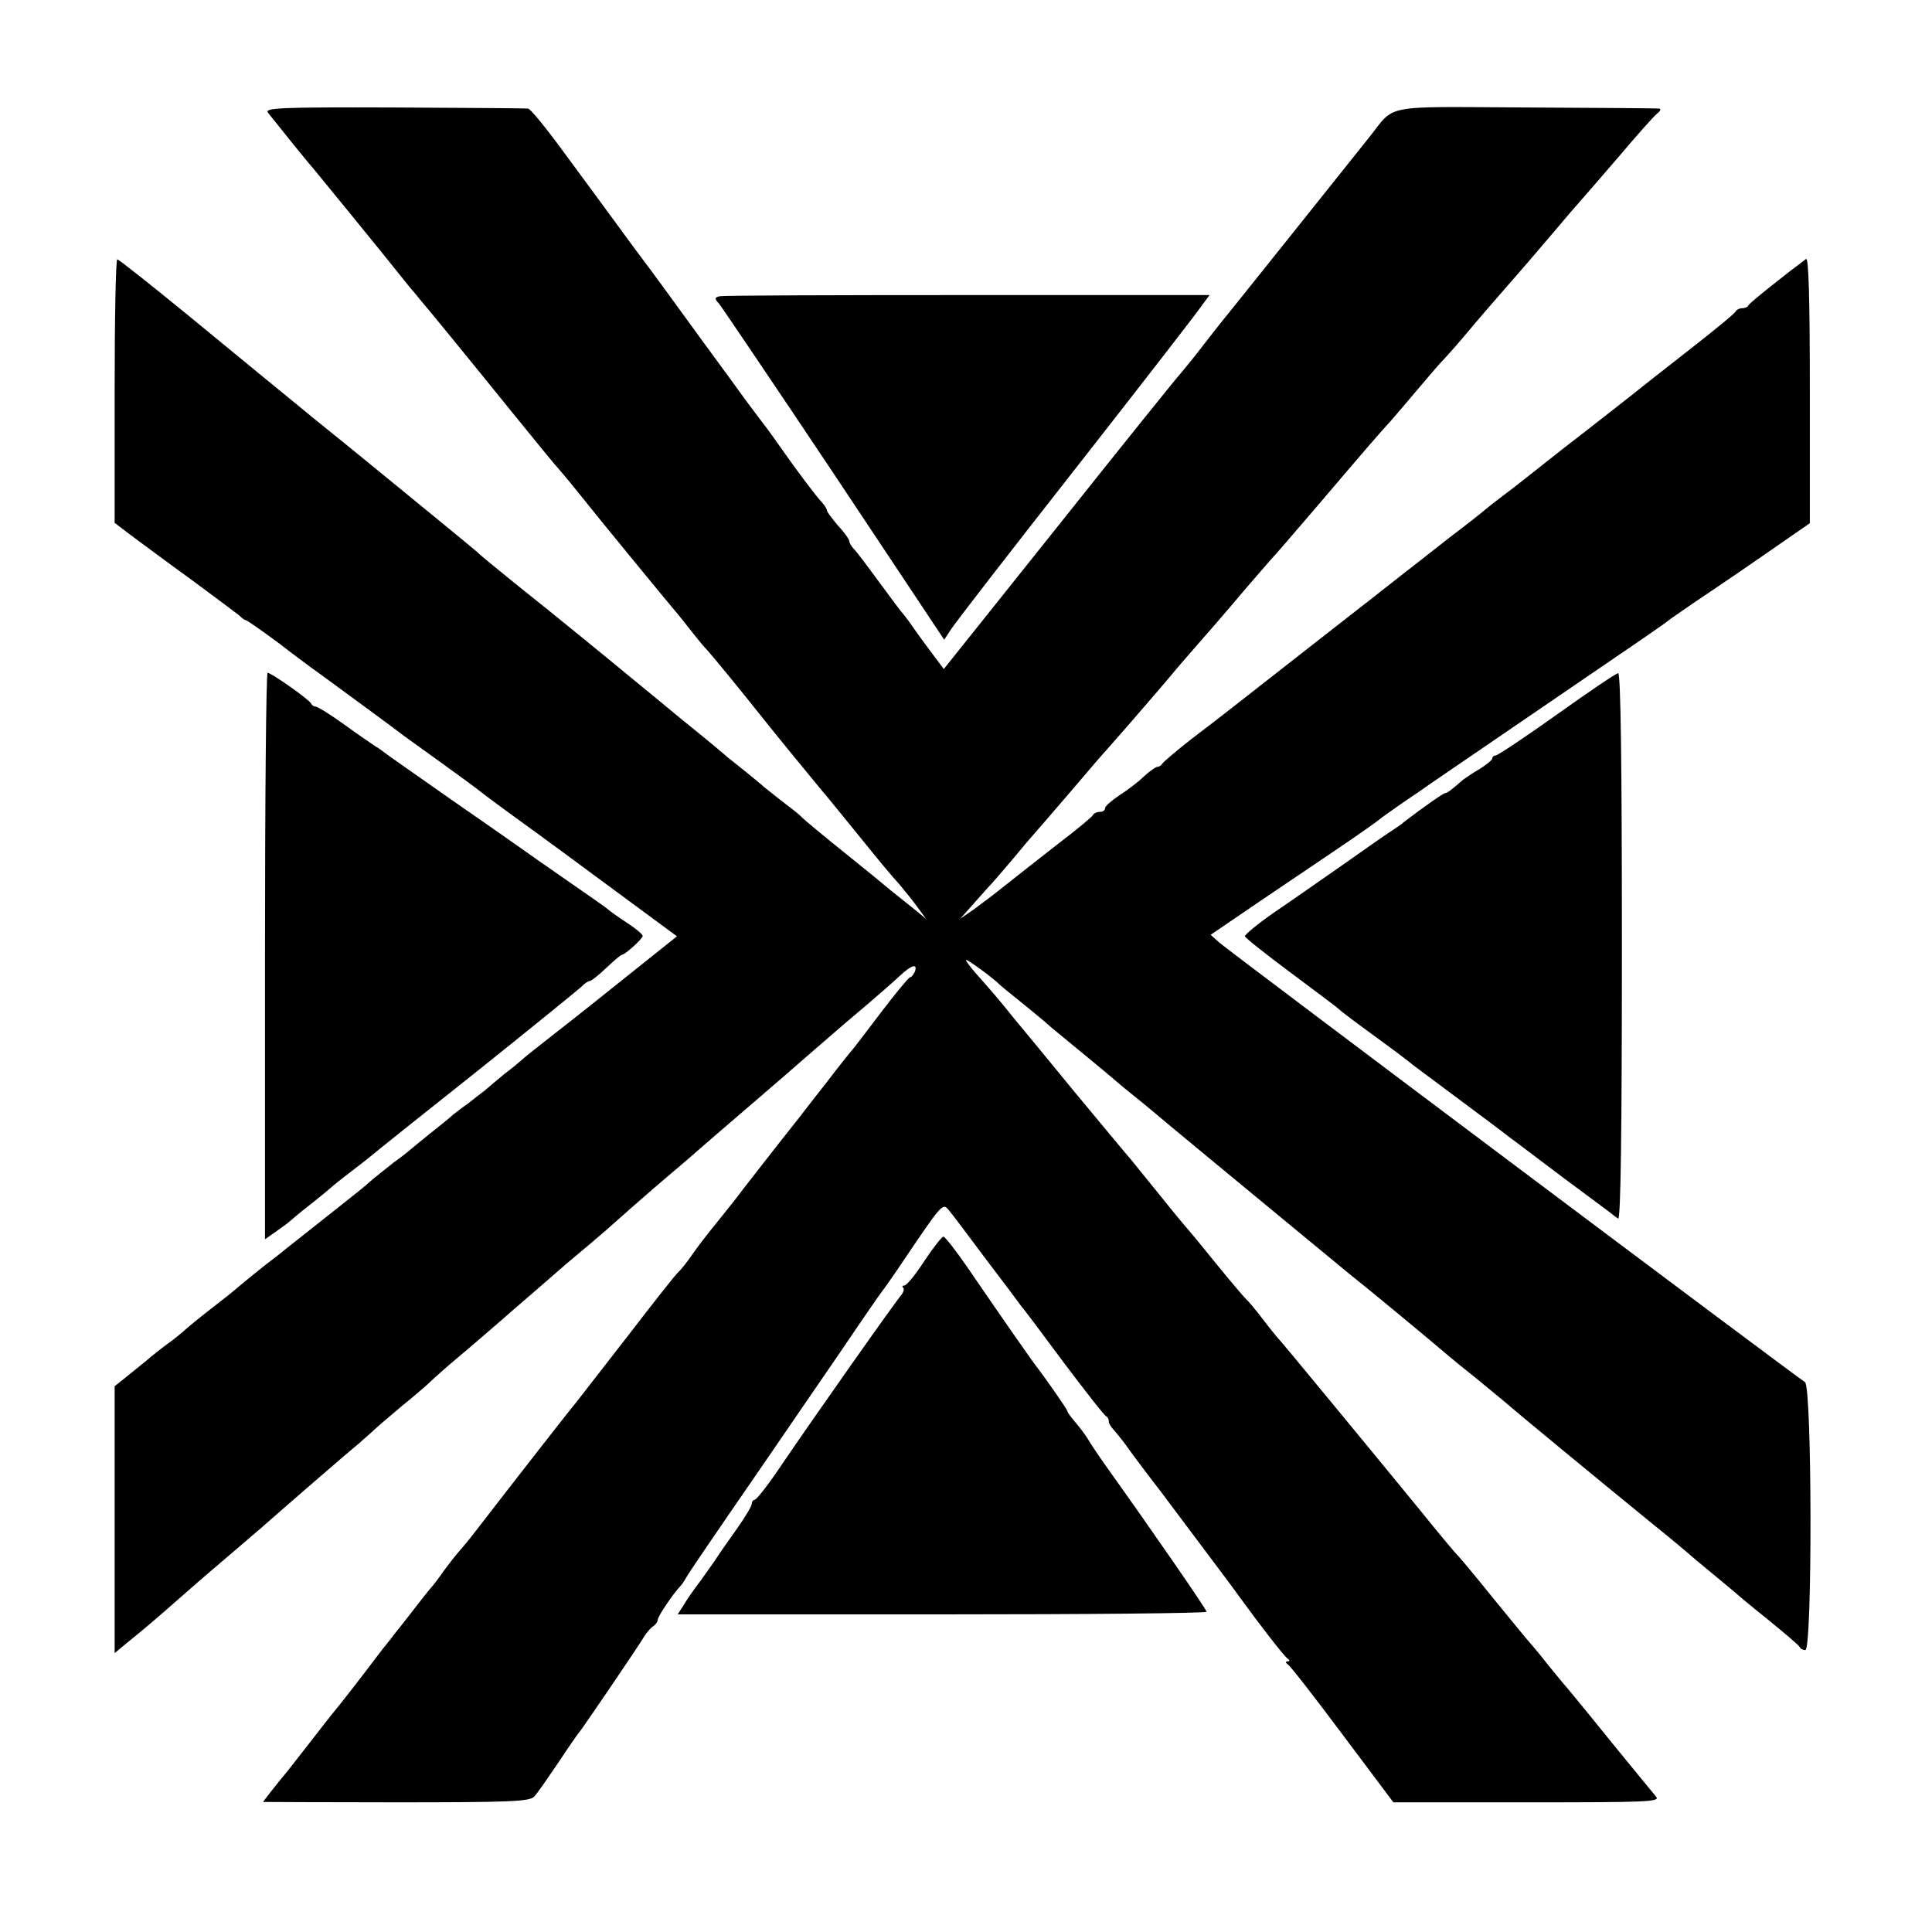 <?xml version="1.0" standalone="no"?>
<!DOCTYPE svg PUBLIC "-//W3C//DTD SVG 20010904//EN"
 "http://www.w3.org/TR/2001/REC-SVG-20010904/DTD/svg10.dtd">
<svg version="1.0" xmlns="http://www.w3.org/2000/svg"
 width="514pt" height="514pt" viewBox="0 0 514 514"
 preserveAspectRatio="xMidYMid meet">
<g transform="translate(0,514) scale(0.1,-0.1)"
fill="#000000" stroke="none">
<path d="M713 4840 c30 -38 110 -137 126 -155 13 -16 161 -196 251 -309 8 -10
20 -23 25 -30 15 -17 128 -155 250 -306 60 -74 114 -140 120 -146 5 -6 26 -30
45 -54 66 -83 265 -325 275 -336 5 -6 21 -26 35 -44 14 -18 32 -40 41 -49 12
-13 87 -104 156 -191 13 -17 126 -155 151 -185 10 -11 46 -56 82 -100 94 -116
93 -114 123 -148 15 -18 37 -45 49 -62 l22 -30 -24 20 c-13 11 -29 23 -35 28
-5 4 -21 17 -35 28 -14 12 -70 58 -125 102 -55 44 -104 85 -110 91 -5 6 -26
23 -45 37 -19 15 -45 35 -57 45 -12 11 -36 30 -53 44 -18 14 -37 30 -44 35 -6
6 -60 51 -121 100 -60 50 -119 98 -130 107 -31 26 -208 171 -315 256 -52 42
-97 79 -100 83 -5 5 -209 172 -334 274 -66 53 -136 110 -166 135 -22 18 -48
39 -273 224 -98 80 -181 146 -185 146 -4 0 -7 -158 -7 -350 l0 -351 42 -32
c23 -17 94 -70 159 -117 64 -47 122 -91 130 -97 7 -7 15 -13 18 -13 3 0 43
-28 89 -62 45 -35 94 -71 107 -80 37 -27 213 -156 225 -166 6 -4 51 -37 100
-72 50 -36 95 -69 102 -75 6 -5 54 -41 108 -80 53 -38 168 -123 256 -188 l160
-118 -159 -127 c-87 -70 -174 -138 -192 -152 -18 -14 -42 -33 -54 -43 -11 -10
-36 -31 -55 -45 -18 -15 -41 -34 -51 -43 -11 -8 -31 -24 -45 -35 -15 -10 -32
-24 -39 -29 -6 -6 -33 -28 -61 -50 -27 -22 -52 -42 -55 -45 -3 -3 -22 -18 -43
-33 -20 -16 -48 -38 -62 -50 -13 -12 -39 -33 -57 -47 -34 -27 -143 -113 -168
-133 -8 -7 -35 -28 -60 -47 -24 -19 -53 -43 -65 -53 -11 -10 -45 -37 -75 -60
-30 -23 -61 -49 -70 -57 -9 -8 -28 -24 -44 -35 -15 -11 -42 -32 -59 -47 -18
-14 -43 -35 -57 -46 l-25 -20 0 -355 0 -355 35 29 c37 30 64 52 149 127 59 52
67 58 137 118 27 23 58 50 70 60 60 53 233 203 258 223 10 9 26 23 35 31 9 9
45 40 81 70 36 29 70 59 75 64 6 6 39 36 75 66 36 30 76 65 90 77 14 12 35 30
46 40 29 25 124 107 150 130 12 10 43 36 69 58 26 22 57 49 69 60 12 11 53 47
91 80 39 33 81 69 95 81 14 12 48 42 76 66 27 23 79 68 114 98 35 30 103 89
150 130 47 41 110 95 140 120 29 25 66 57 83 73 32 30 49 35 41 12 -4 -8 -9
-15 -13 -15 -3 0 -38 -42 -76 -92 -39 -51 -72 -95 -75 -98 -3 -3 -37 -45 -75
-95 -39 -49 -75 -97 -82 -105 -21 -26 -153 -195 -160 -205 -5 -6 -26 -33 -48
-60 -23 -28 -52 -66 -65 -85 -13 -19 -29 -39 -36 -45 -6 -5 -66 -81 -132 -167
-67 -86 -128 -165 -136 -175 -13 -15 -156 -198 -271 -347 -16 -21 -37 -46 -45
-55 -8 -9 -26 -32 -40 -51 -13 -19 -29 -40 -35 -46 -5 -6 -21 -26 -35 -44 -14
-18 -40 -52 -58 -74 -17 -23 -36 -45 -40 -51 -56 -74 -109 -142 -117 -151 -5
-6 -21 -26 -35 -44 -14 -18 -55 -71 -92 -118 -38 -46 -68 -85 -68 -86 0 0 159
-1 353 -1 302 0 355 2 368 15 8 8 36 49 64 90 27 41 52 77 55 80 6 6 160 232
175 258 6 9 16 21 22 25 7 4 13 13 13 18 0 9 43 72 60 89 3 3 10 13 15 22 10
17 45 69 220 323 49 72 136 198 192 280 56 83 106 155 110 160 5 6 22 30 39
55 120 178 121 180 137 162 8 -9 53 -69 100 -132 48 -63 90 -119 94 -125 5 -5
56 -73 113 -150 58 -77 108 -141 113 -143 4 -2 7 -8 7 -14 0 -5 6 -15 13 -22
6 -7 21 -25 32 -40 11 -16 38 -52 60 -81 22 -28 49 -64 60 -79 11 -15 53 -71
93 -124 40 -53 81 -108 90 -121 53 -73 118 -157 127 -163 7 -5 7 -8 0 -8 -5 0
-5 -4 1 -8 7 -4 72 -88 146 -187 l135 -180 356 0 c317 0 355 1 343 15 -7 8
-64 78 -127 155 -62 77 -118 145 -124 151 -5 6 -23 28 -40 49 -16 21 -35 43
-40 49 -6 6 -51 61 -100 121 -49 61 -92 112 -95 115 -7 6 -55 64 -101 121
-131 160 -374 455 -379 459 -3 3 -21 25 -40 50 -19 25 -40 50 -46 55 -6 6 -42
48 -80 95 -38 47 -71 87 -74 90 -3 3 -35 41 -70 85 -36 44 -72 89 -81 100 -10
11 -77 92 -151 181 -73 89 -146 178 -163 198 -31 39 -59 72 -101 119 -13 15
-24 30 -24 33 0 5 75 -50 90 -66 3 -3 25 -21 50 -41 25 -20 55 -45 67 -55 12
-11 30 -26 40 -34 58 -48 129 -106 139 -115 6 -5 30 -26 54 -45 24 -19 71 -58
104 -86 34 -28 153 -127 266 -220 113 -93 210 -173 217 -179 7 -5 18 -15 25
-20 18 -14 197 -162 228 -189 14 -12 47 -39 75 -61 27 -22 63 -52 80 -66 33
-29 232 -193 390 -322 55 -44 102 -84 105 -87 3 -3 30 -25 60 -50 30 -25 57
-47 60 -50 3 -3 41 -35 85 -70 44 -36 82 -68 83 -72 2 -5 9 -8 15 -8 19 0 18
702 -1 713 -26 16 -1537 1150 -1559 1170 l-22 20 132 90 c73 49 173 117 222
150 50 34 92 64 95 67 3 3 30 22 60 43 30 20 66 45 80 55 21 14 298 204 565
386 33 23 62 43 65 46 3 3 30 21 60 42 30 20 113 76 185 126 l130 90 0 355 c0
236 -3 353 -10 348 -50 -37 -151 -117 -153 -123 -2 -5 -10 -8 -17 -8 -7 0 -15
-4 -17 -8 -1 -5 -59 -52 -128 -106 -69 -54 -138 -108 -155 -122 -16 -13 -68
-53 -115 -90 -47 -36 -94 -73 -105 -82 -12 -10 -50 -39 -85 -67 -36 -27 -72
-55 -80 -62 -8 -7 -51 -41 -96 -75 -44 -35 -96 -75 -115 -90 -19 -15 -122 -96
-230 -180 -107 -84 -211 -165 -230 -180 -19 -15 -68 -53 -109 -84 -41 -32 -76
-62 -78 -66 -2 -4 -8 -8 -12 -8 -5 0 -22 -12 -37 -26 -15 -15 -45 -37 -65 -50
-21 -14 -38 -29 -38 -34 0 -6 -6 -10 -14 -10 -8 0 -16 -4 -18 -8 -1 -4 -43
-39 -93 -77 -49 -38 -112 -88 -140 -110 -27 -22 -66 -51 -85 -65 l-35 -24 39
44 c22 25 42 47 45 50 3 3 28 32 56 65 27 33 52 62 55 65 3 3 45 52 95 110 49
58 94 110 100 116 5 6 31 35 57 65 69 80 86 99 131 153 23 27 47 54 52 60 17
19 78 89 130 151 28 32 57 66 65 75 8 8 67 76 130 150 119 140 164 192 190
220 8 9 37 43 64 75 28 33 57 67 65 76 9 9 39 42 66 74 45 54 68 80 169 196
17 20 51 60 76 89 25 30 52 61 60 70 8 9 55 63 104 120 49 58 96 111 105 118
8 6 11 13 5 13 -5 1 -164 2 -354 3 -388 2 -346 10 -417 -79 -40 -50 -379 -475
-396 -495 -6 -8 -28 -35 -47 -60 -19 -25 -44 -56 -56 -70 -13 -14 -160 -197
-328 -408 l-305 -382 -33 44 c-18 24 -40 54 -48 66 -8 12 -20 28 -25 34 -6 6
-35 45 -65 86 -30 41 -60 81 -67 88 -7 7 -13 17 -13 21 0 5 -13 24 -30 42 -16
19 -30 37 -30 41 0 4 -6 13 -12 20 -14 14 -69 87 -108 143 -14 20 -36 51 -50
69 -14 18 -33 44 -43 57 -9 13 -67 92 -127 174 -60 83 -116 159 -124 170 -8
11 -46 61 -83 112 -37 51 -106 144 -153 208 -46 63 -89 116 -95 116 -5 1 -166
2 -357 3 -306 1 -345 -1 -335 -14z"/>
<path d="M1916 4352 c-15 -3 -16 -6 -3 -20 8 -10 146 -214 307 -455 l292 -439
17 26 c13 20 142 187 357 461 162 207 297 381 312 403 l20 27 -642 0 c-353 0
-650 -1 -660 -3z"/>
<path d="M705 2597 l0 -754 30 21 c17 12 32 23 35 26 3 3 28 24 55 45 28 22
52 42 55 45 3 3 25 21 50 40 25 19 52 40 60 47 8 7 133 107 278 222 144 115
269 217 278 225 8 9 19 16 23 16 4 0 24 16 44 35 20 19 39 35 42 35 8 0 55 43
55 50 0 4 -19 20 -42 35 -23 15 -47 32 -52 37 -6 5 -56 40 -111 78 -55 38
-109 76 -120 84 -11 8 -94 66 -185 129 -91 64 -170 119 -176 124 -5 4 -17 13
-26 18 -9 6 -46 31 -83 58 -36 26 -70 47 -75 47 -4 0 -10 3 -12 8 -4 10 -106
82 -116 82 -4 0 -7 -339 -7 -753z"/>
<path d="M4142 3239 c-84 -60 -158 -109 -163 -109 -5 0 -9 -4 -9 -8 0 -4 -15
-16 -32 -27 -18 -10 -38 -24 -45 -29 -32 -28 -43 -36 -48 -36 -5 0 -59 -38
-110 -77 -5 -5 -21 -16 -35 -25 -14 -9 -70 -48 -125 -87 -55 -38 -137 -96
-183 -127 -45 -31 -81 -61 -80 -65 2 -5 55 -47 118 -94 63 -47 122 -91 130
-98 8 -8 51 -40 95 -72 44 -32 84 -62 90 -67 5 -5 62 -47 125 -94 63 -47 129
-96 145 -109 17 -12 82 -62 145 -109 63 -47 120 -89 125 -93 6 -5 15 -12 20
-15 7 -4 10 240 10 723 0 480 -3 729 -10 728 -5 0 -79 -50 -163 -110z"/>
<path d="M2459 1785 c-23 -36 -47 -65 -53 -65 -5 0 -7 -3 -3 -6 3 -3 1 -11 -4
-18 -15 -16 -238 -333 -316 -448 -36 -54 -70 -98 -75 -98 -4 0 -8 -5 -8 -11 0
-6 -18 -36 -40 -67 -22 -31 -46 -65 -53 -76 -6 -10 -26 -37 -42 -60 -17 -22
-38 -52 -46 -66 l-16 -25 703 0 c387 0 704 3 704 7 0 6 -140 209 -265 384 -22
31 -45 65 -51 76 -6 10 -21 30 -33 44 -11 13 -21 26 -21 29 0 5 -64 96 -83
120 -8 10 -77 108 -183 263 -31 45 -60 82 -64 82 -4 0 -27 -29 -51 -65z"/>
</g>
</svg>
